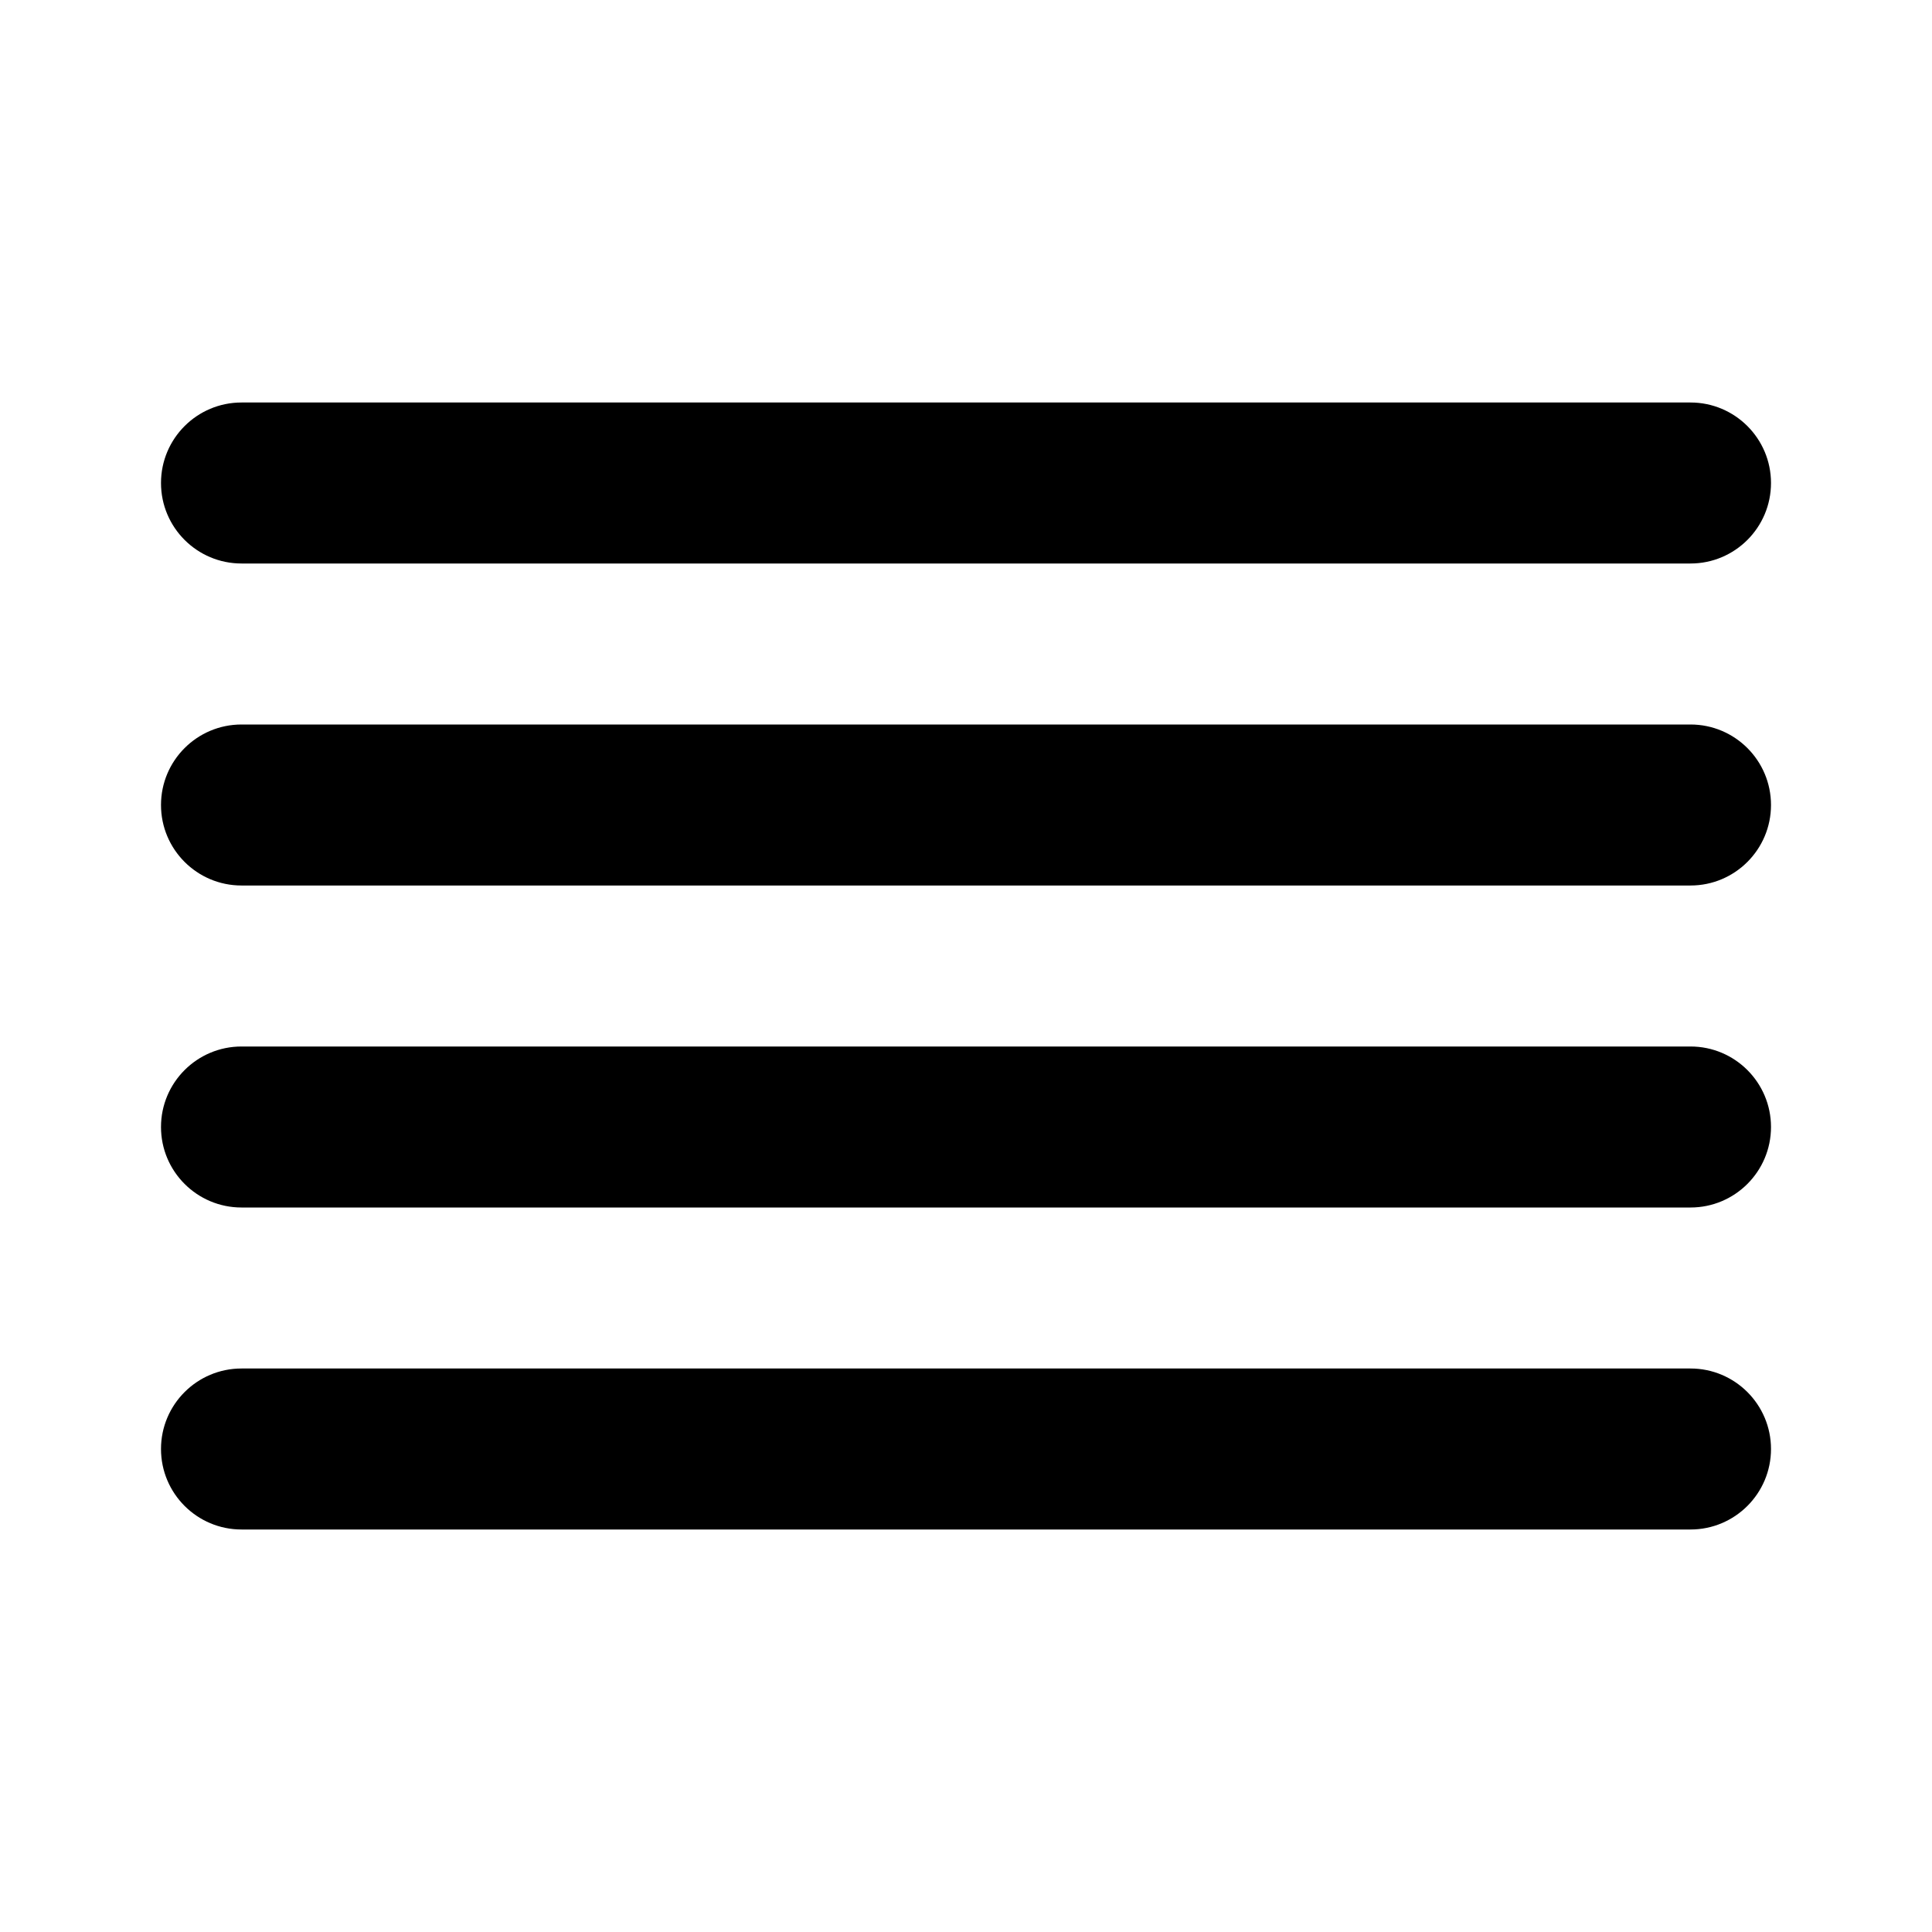 <!-- Generated by IcoMoon.io -->
<svg version="1.1" xmlns="http://www.w3.org/2000/svg" width="48" height="48" viewBox="0 0 48 48">
<title>align-justify</title>
<path d="M42 18h-36c-1.104 0-2 0.896-2 2s0.896 2 2 2h36c1.104 0 2-0.896 2-2s-0.896-2-2-2zM42 10h-36c-1.104 0-2 0.896-2 2s0.896 2 2 2h36c1.104 0 2-0.896 2-2s-0.896-2-2-2zM42 26h-36c-1.104 0-2 0.896-2 2s0.896 2 2 2h36c1.104 0 2-0.896 2-2s-0.896-2-2-2zM42 34h-36c-1.104 0-2 0.896-2 2s0.896 2 2 2h36c1.104 0 2-0.896 2-2s-0.896-2-2-2z"></path>
</svg>
